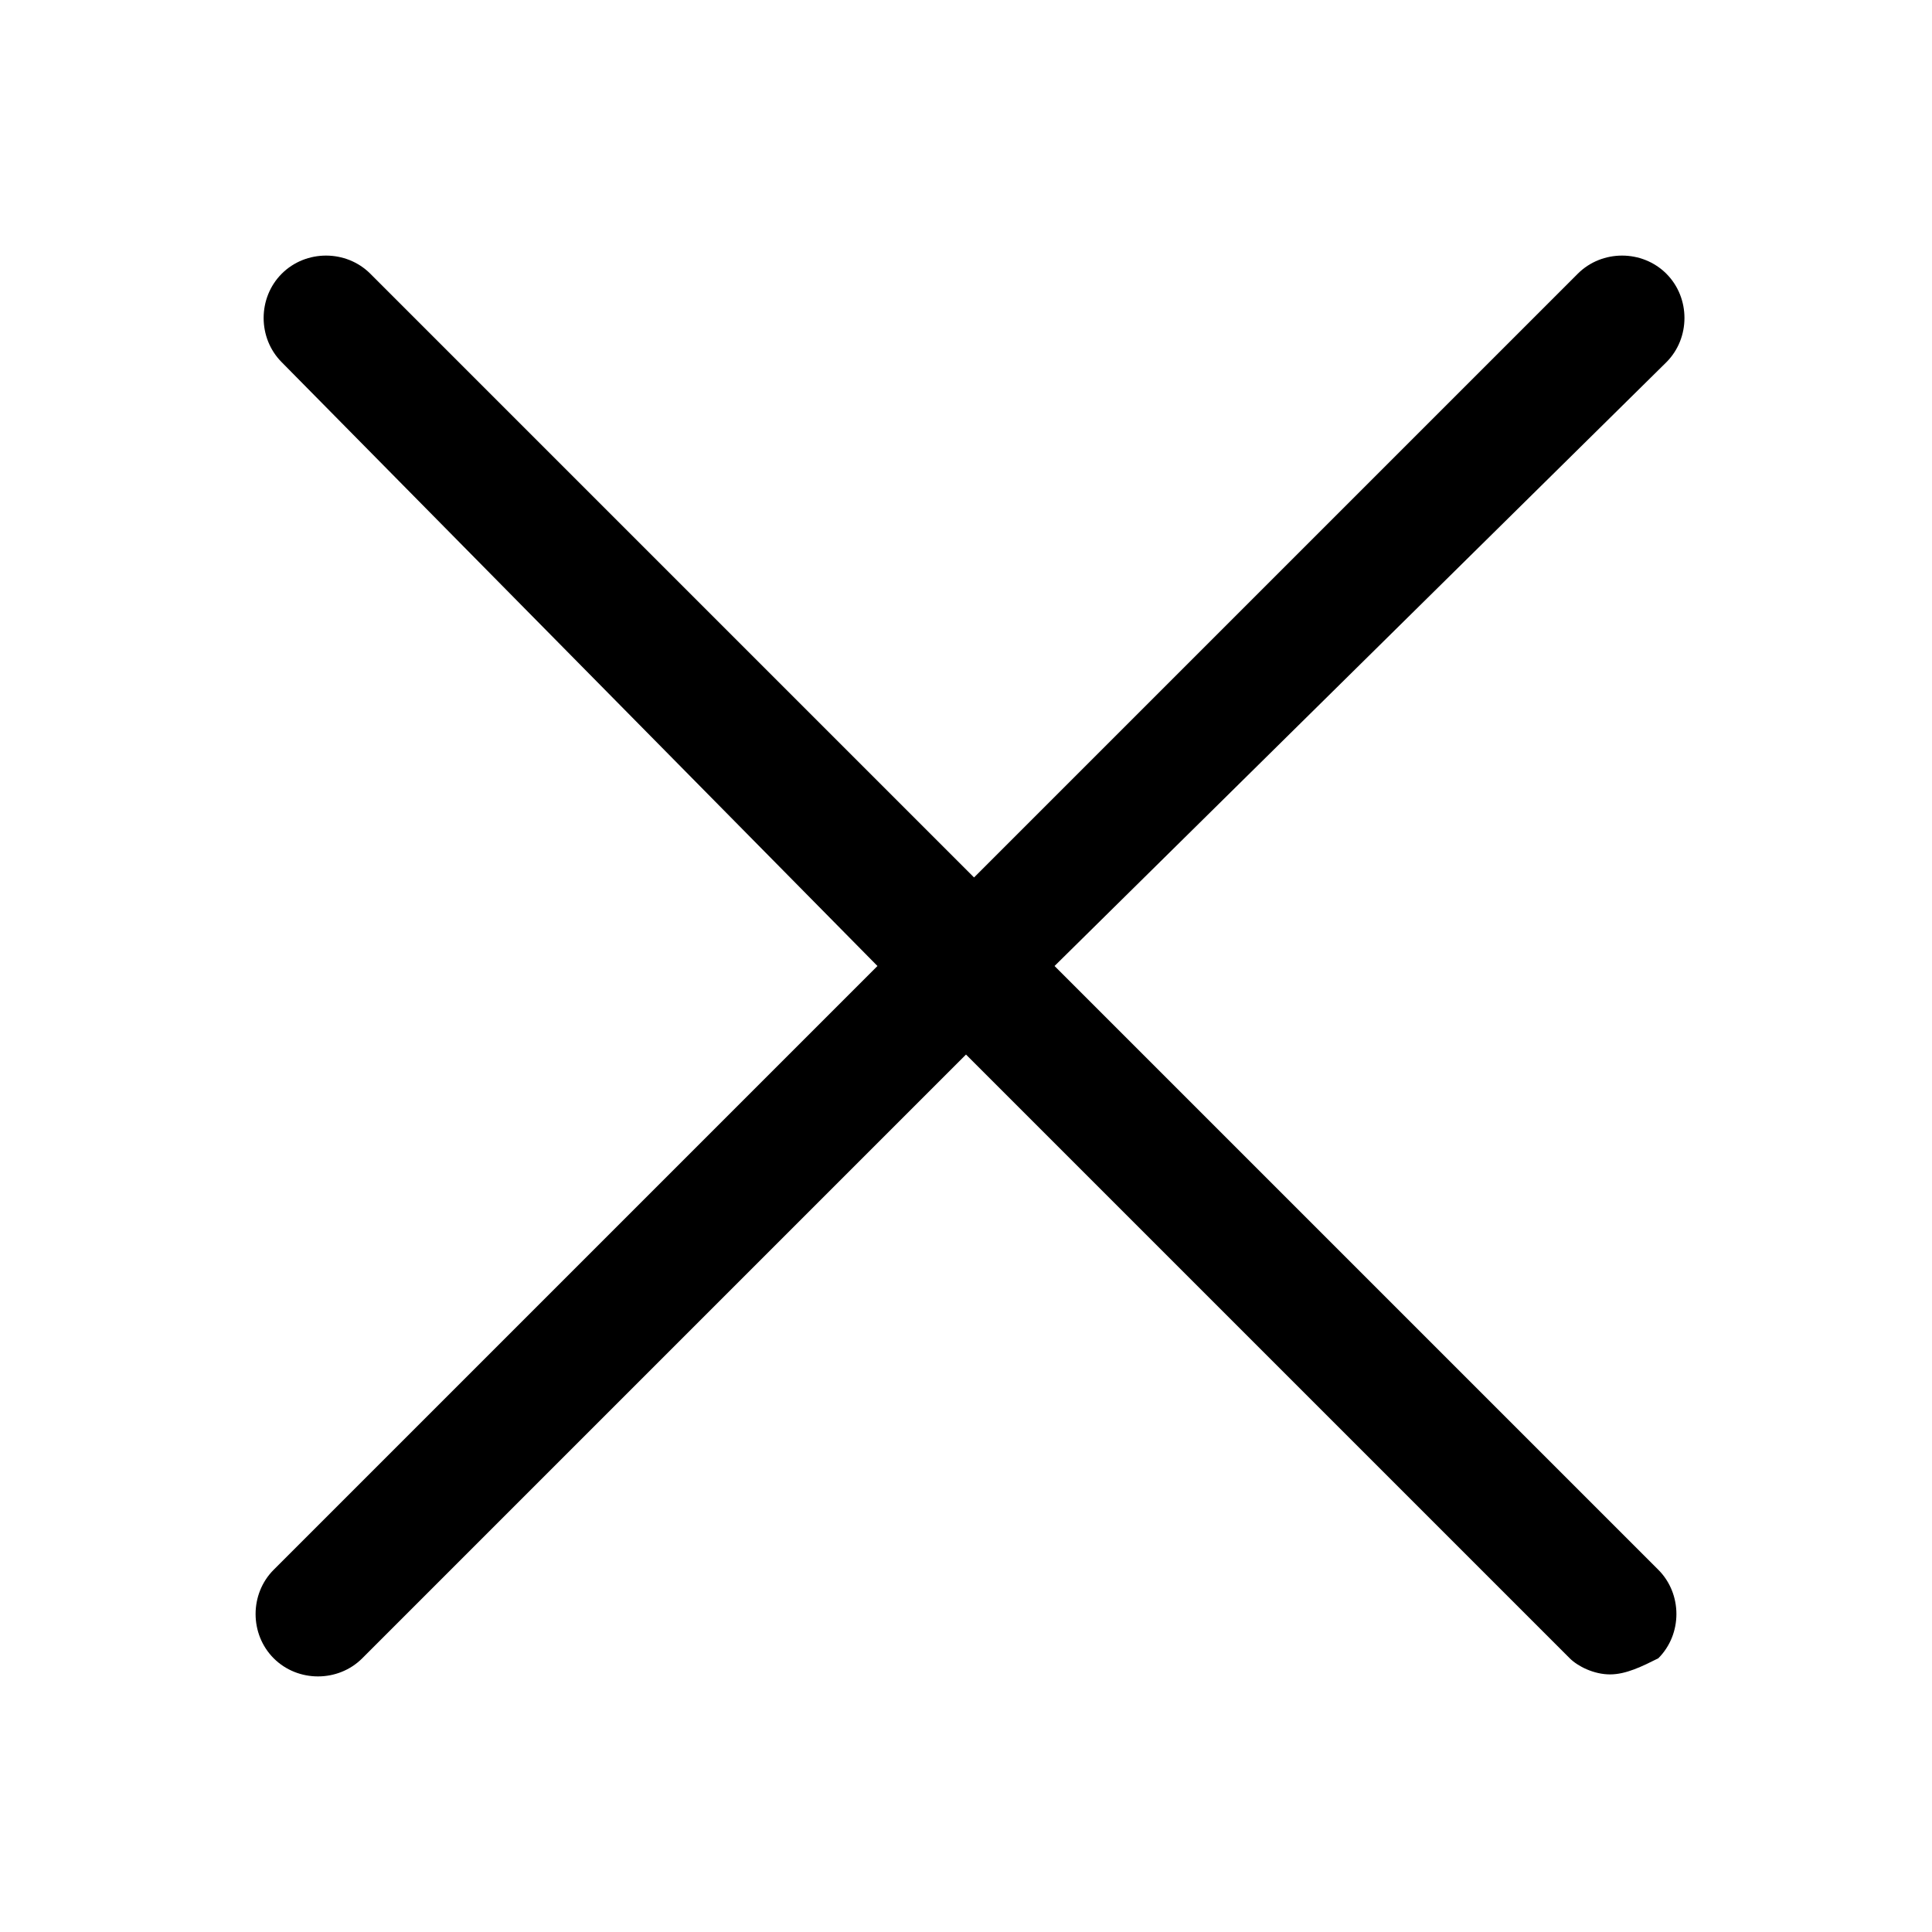 <?xml version="1.0" encoding="utf-8"?>
<!-- Generator: Adobe Illustrator 28.0.0, SVG Export Plug-In . SVG Version: 6.00 Build 0)  -->
<svg version="1.1" id="Слой_1" xmlns="http://www.w3.org/2000/svg" xmlns:xlink="http://www.w3.org/1999/xlink" x="0px" y="0px"
	 viewBox="0 0 24 24" style="enable-background:new 0 0 24 24;" xml:space="preserve">
<g>
	<path d="M20,20.8c-0.2,0-0.4-0.1-0.5-0.2L12,13.1l-7.5,7.5c-0.3,0.3-0.8,0.3-1.1,0s-0.3-0.8,0-1.1l7.5-7.5L3.5,4.5
		c-0.3-0.3-0.3-0.8,0-1.1s0.8-0.3,1.1,0l7.5,7.5l7.5-7.5c0.3-0.3,0.8-0.3,1.1,0s0.3,0.8,0,1.1L13.1,12l7.5,7.5
		c0.3,0.3,0.3,0.8,0,1.1C20.4,20.7,20.2,20.8,20,20.8z"/>
</g>
</svg>
